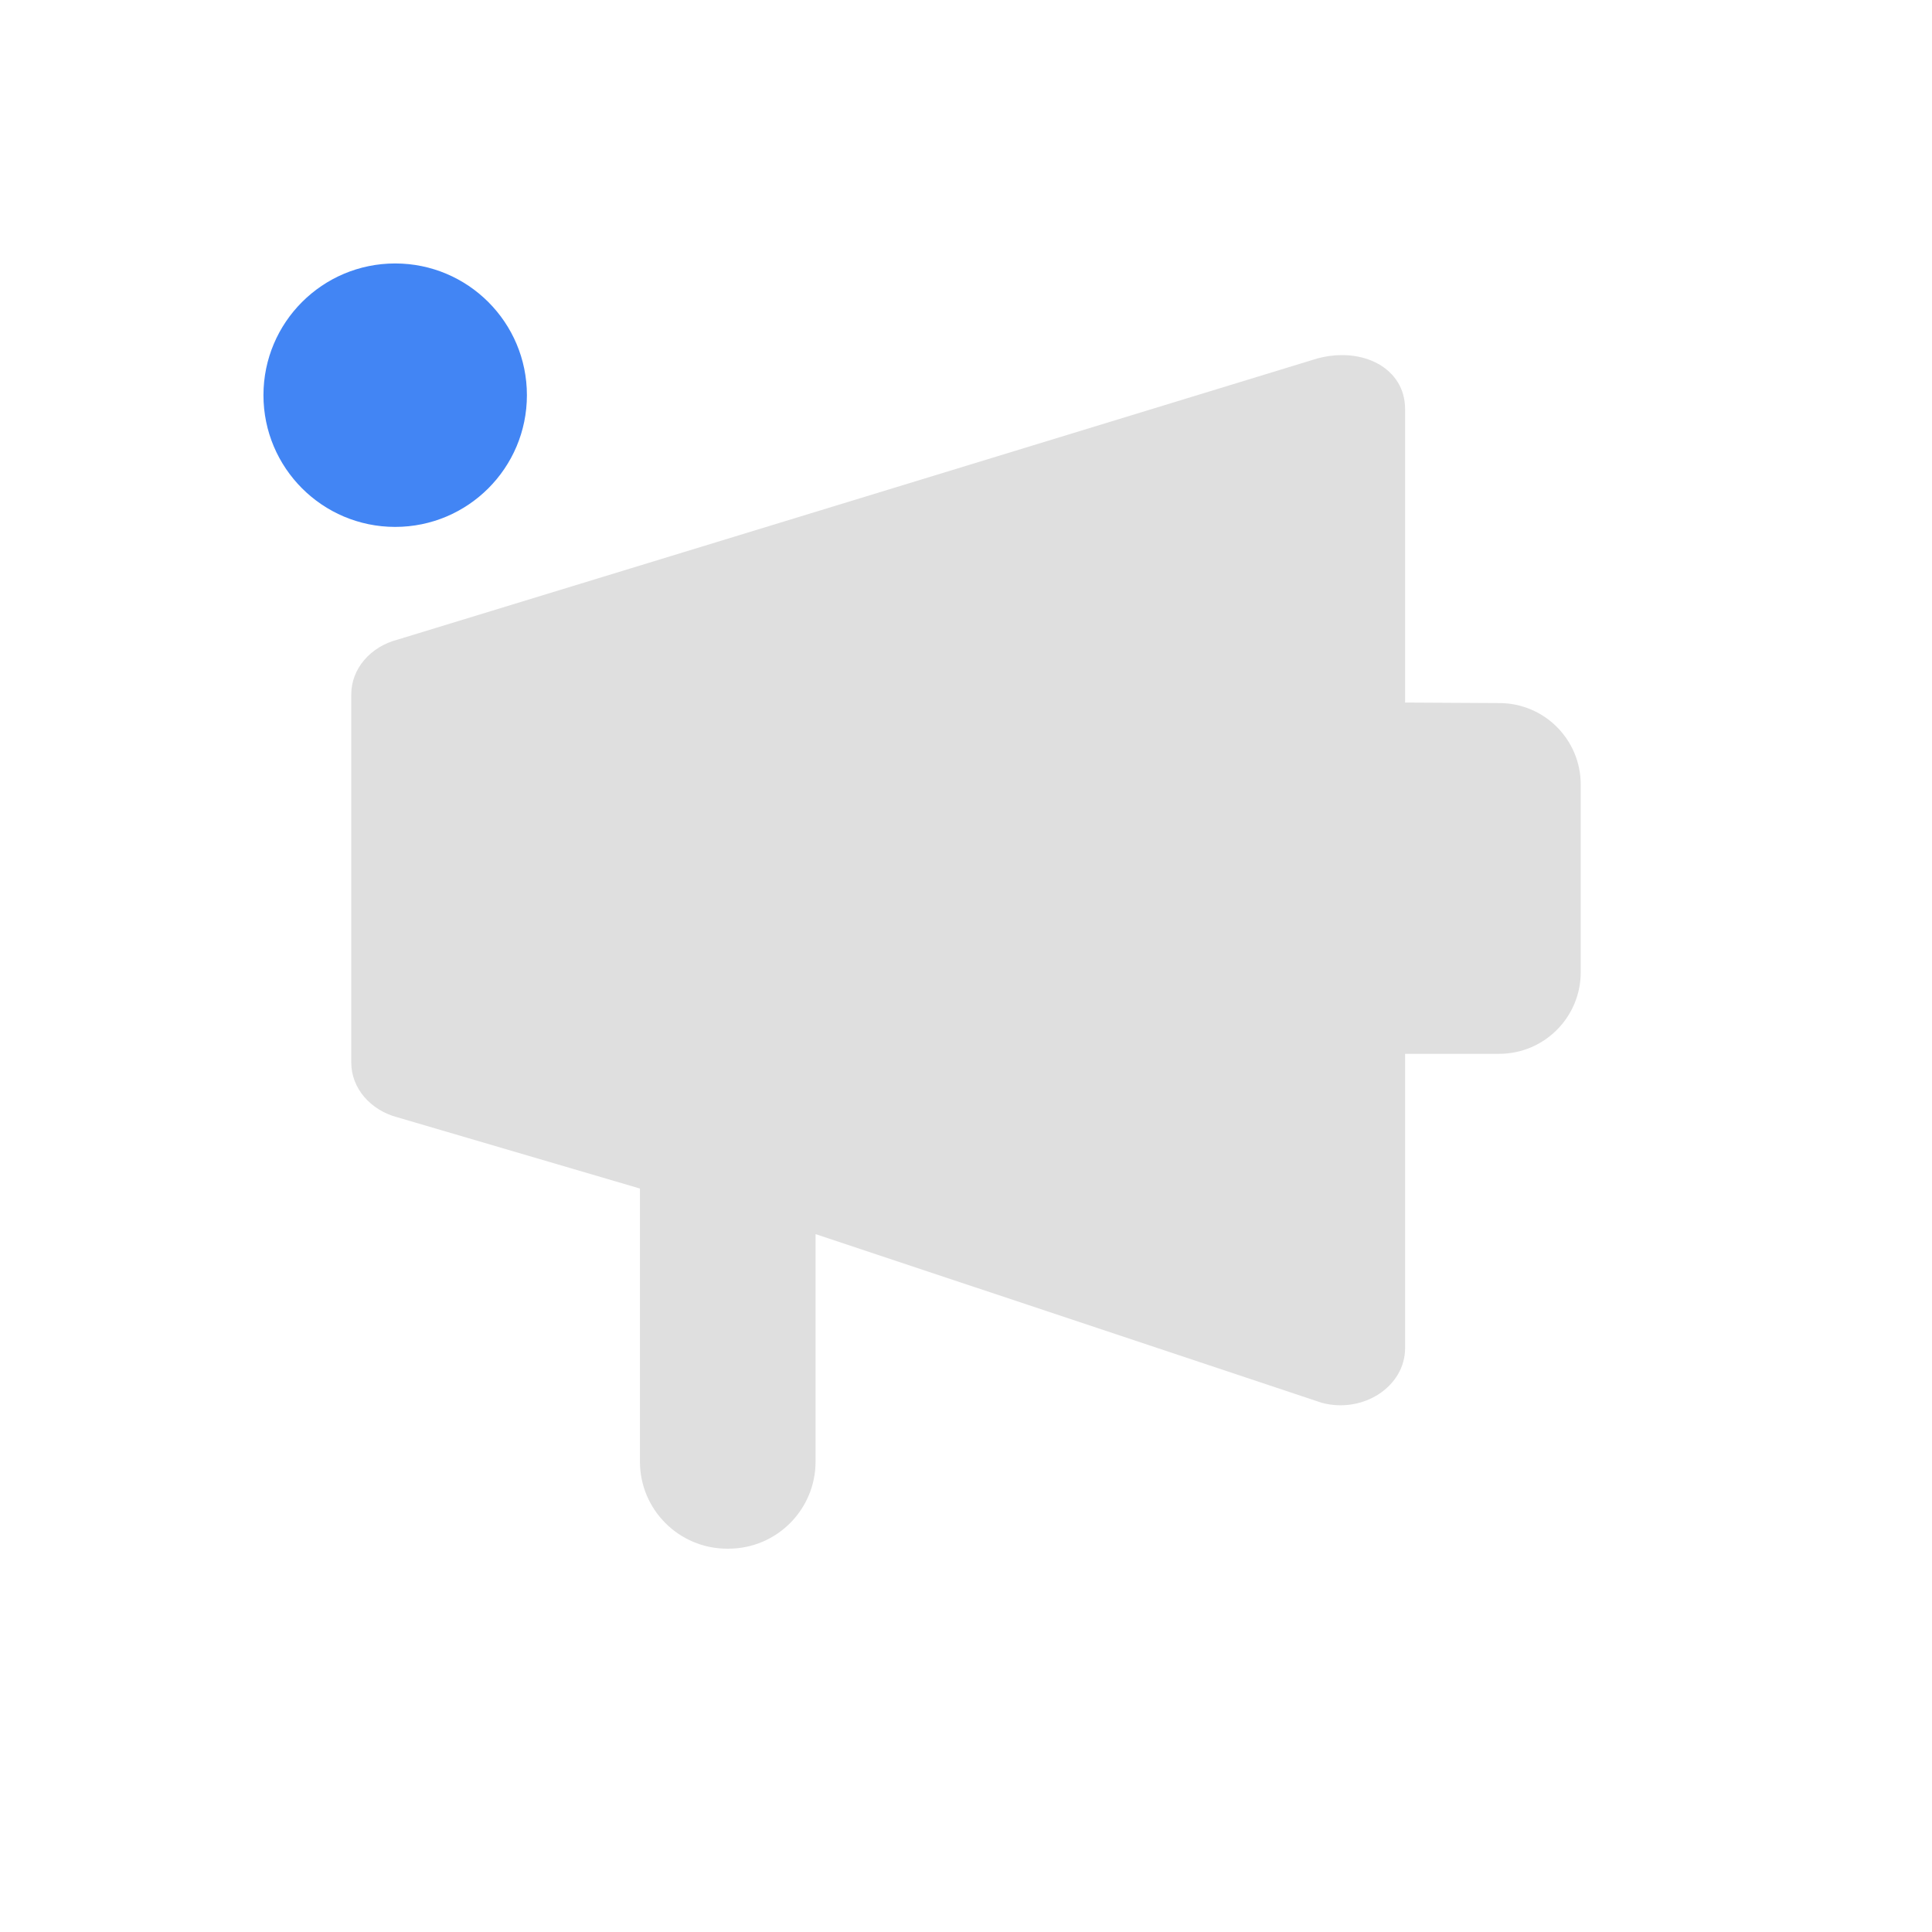 <svg xmlns="http://www.w3.org/2000/svg" width="100%" height="100%" viewBox="-3 -3 22 22">
 <defs>
  <style id="current-color-scheme" type="text/css">
  .ColorScheme-Text { color:#dfdfdf; } .ColorScheme-Highlight { color:#4285f4; } .ColorScheme-NeutralText { color:#ff9800; } .ColorScheme-PositiveText { color:#4caf50; } .ColorScheme-NegativeText { color:#f44336; }
  </style>
 </defs>
 <circle cx="1.5" cy="1.5" r="1.5" style="fill:currentColor" class="ColorScheme-Highlight"/>
 <path d="m12 1.082-10.471 3.201c-.313.081-.529.334-.529.623v4.195c0 .288.216.542.529.623l2.758.81v3.109c0 .548.445.992.993.992h.015c.548 0 .992-.444.992-.992v-2.59l5.768 1.922c.472.123.945-.189.945-.623v-3.352h1.071c.513 0 .929-.416.929-.929v-2.137c0-.512-.414-.927-.926-.928-.358-.002-.716-.004-1.074-.006v-3.344c0-.459-.478-.714-1-.574z" style="fill:currentColor" class="ColorScheme-Text"/>
</svg>
